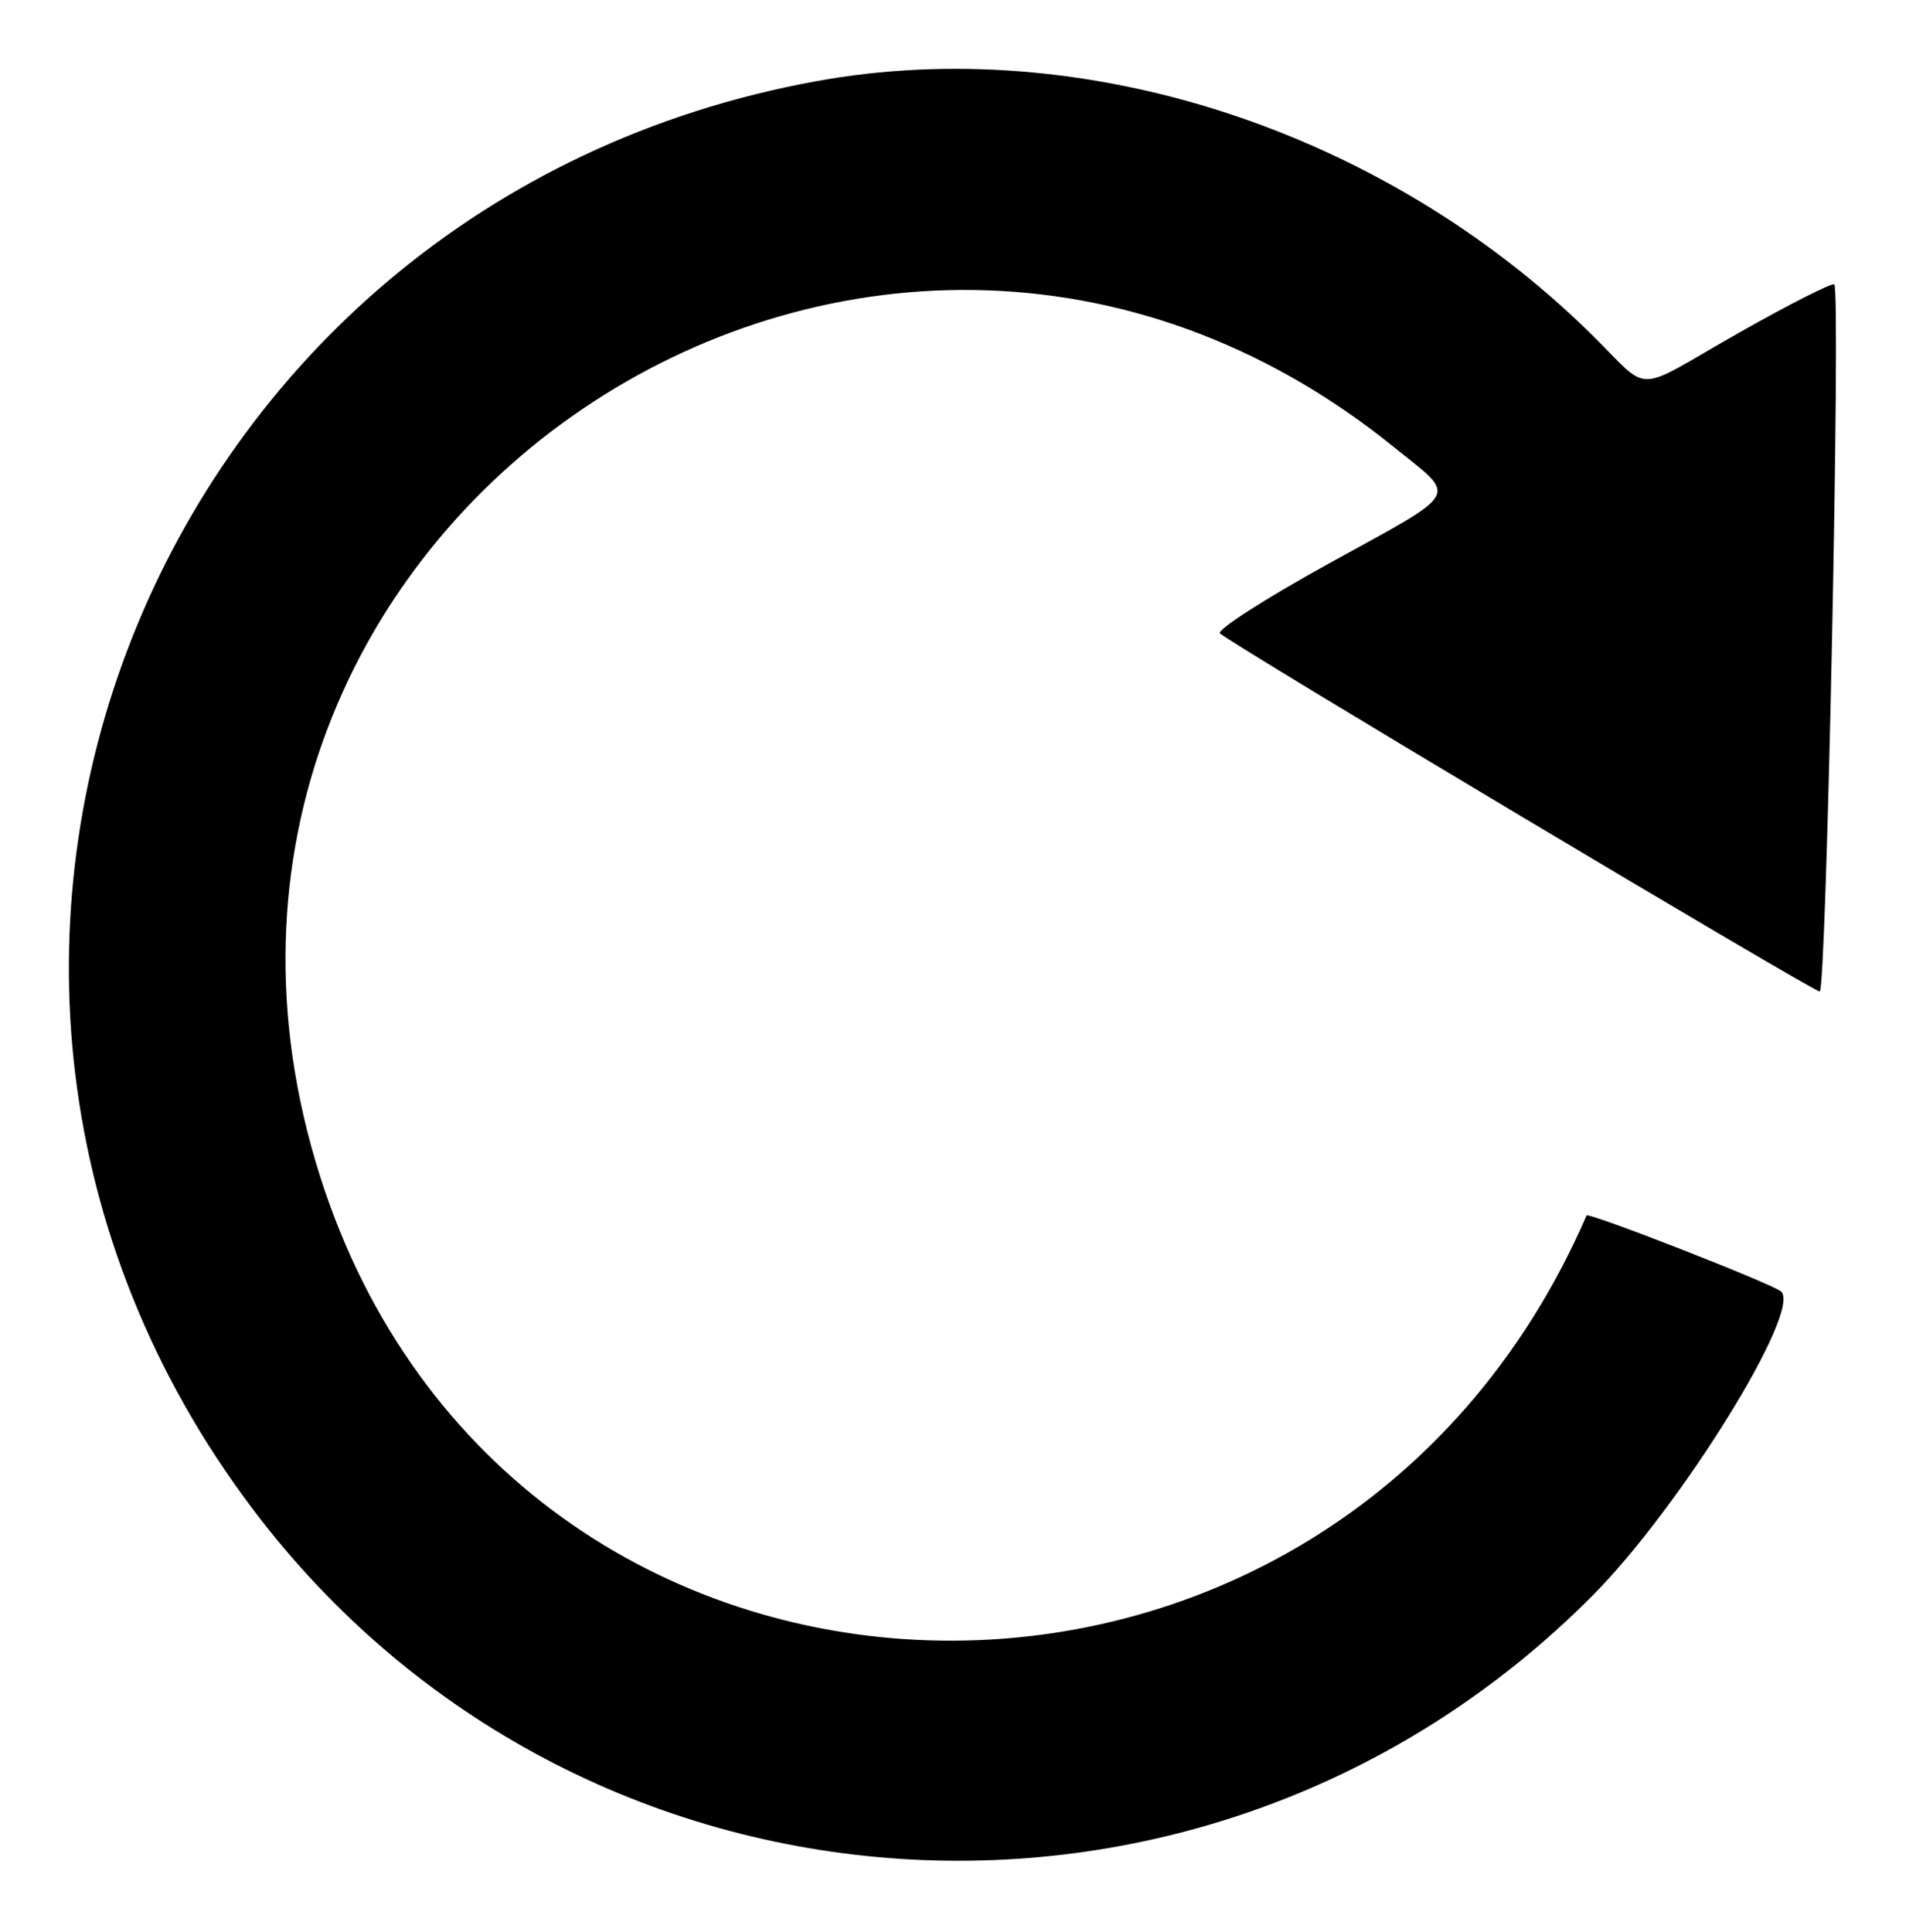 <svg id="svg" xmlns="http://www.w3.org/2000/svg" xmlns:xlink="http://www.w3.org/1999/xlink" width="400" height="405.381" viewBox="0, 0, 400,405.381"><g id="svgg"><path id="path0" d="M171.300 17.040 C 31.333 42.540,-32.234 203.379,52.933 316.539 C 121.199 407.243,253.636 415.875,334.193 334.870 C 352.605 316.356,378.283 274.933,373.772 271.022 C 371.897 269.396,333.296 254.313,332.965 255.077 C 279.597 378.009,107.084 372.656,67.169 246.831 C 24.157 111.245,181.731 4.234,292.501 93.803 C 305.966 104.691,307.072 102.708,278.854 118.275 C 265.551 125.614,255.282 132.205,256.033 132.922 C 258.429 135.209,380.463 208.072,381.898 208.072 C 383.309 208.072,386.337 61.075,384.955 59.693 C 384.535 59.273,375.538 63.832,364.963 69.823 C 342.035 82.815,346.922 82.818,333.623 69.804 C 290.108 27.225,227.358 6.827,171.300 17.040 " stroke="none" fill="#000000" fill-rule="evenodd"></path></g></svg>